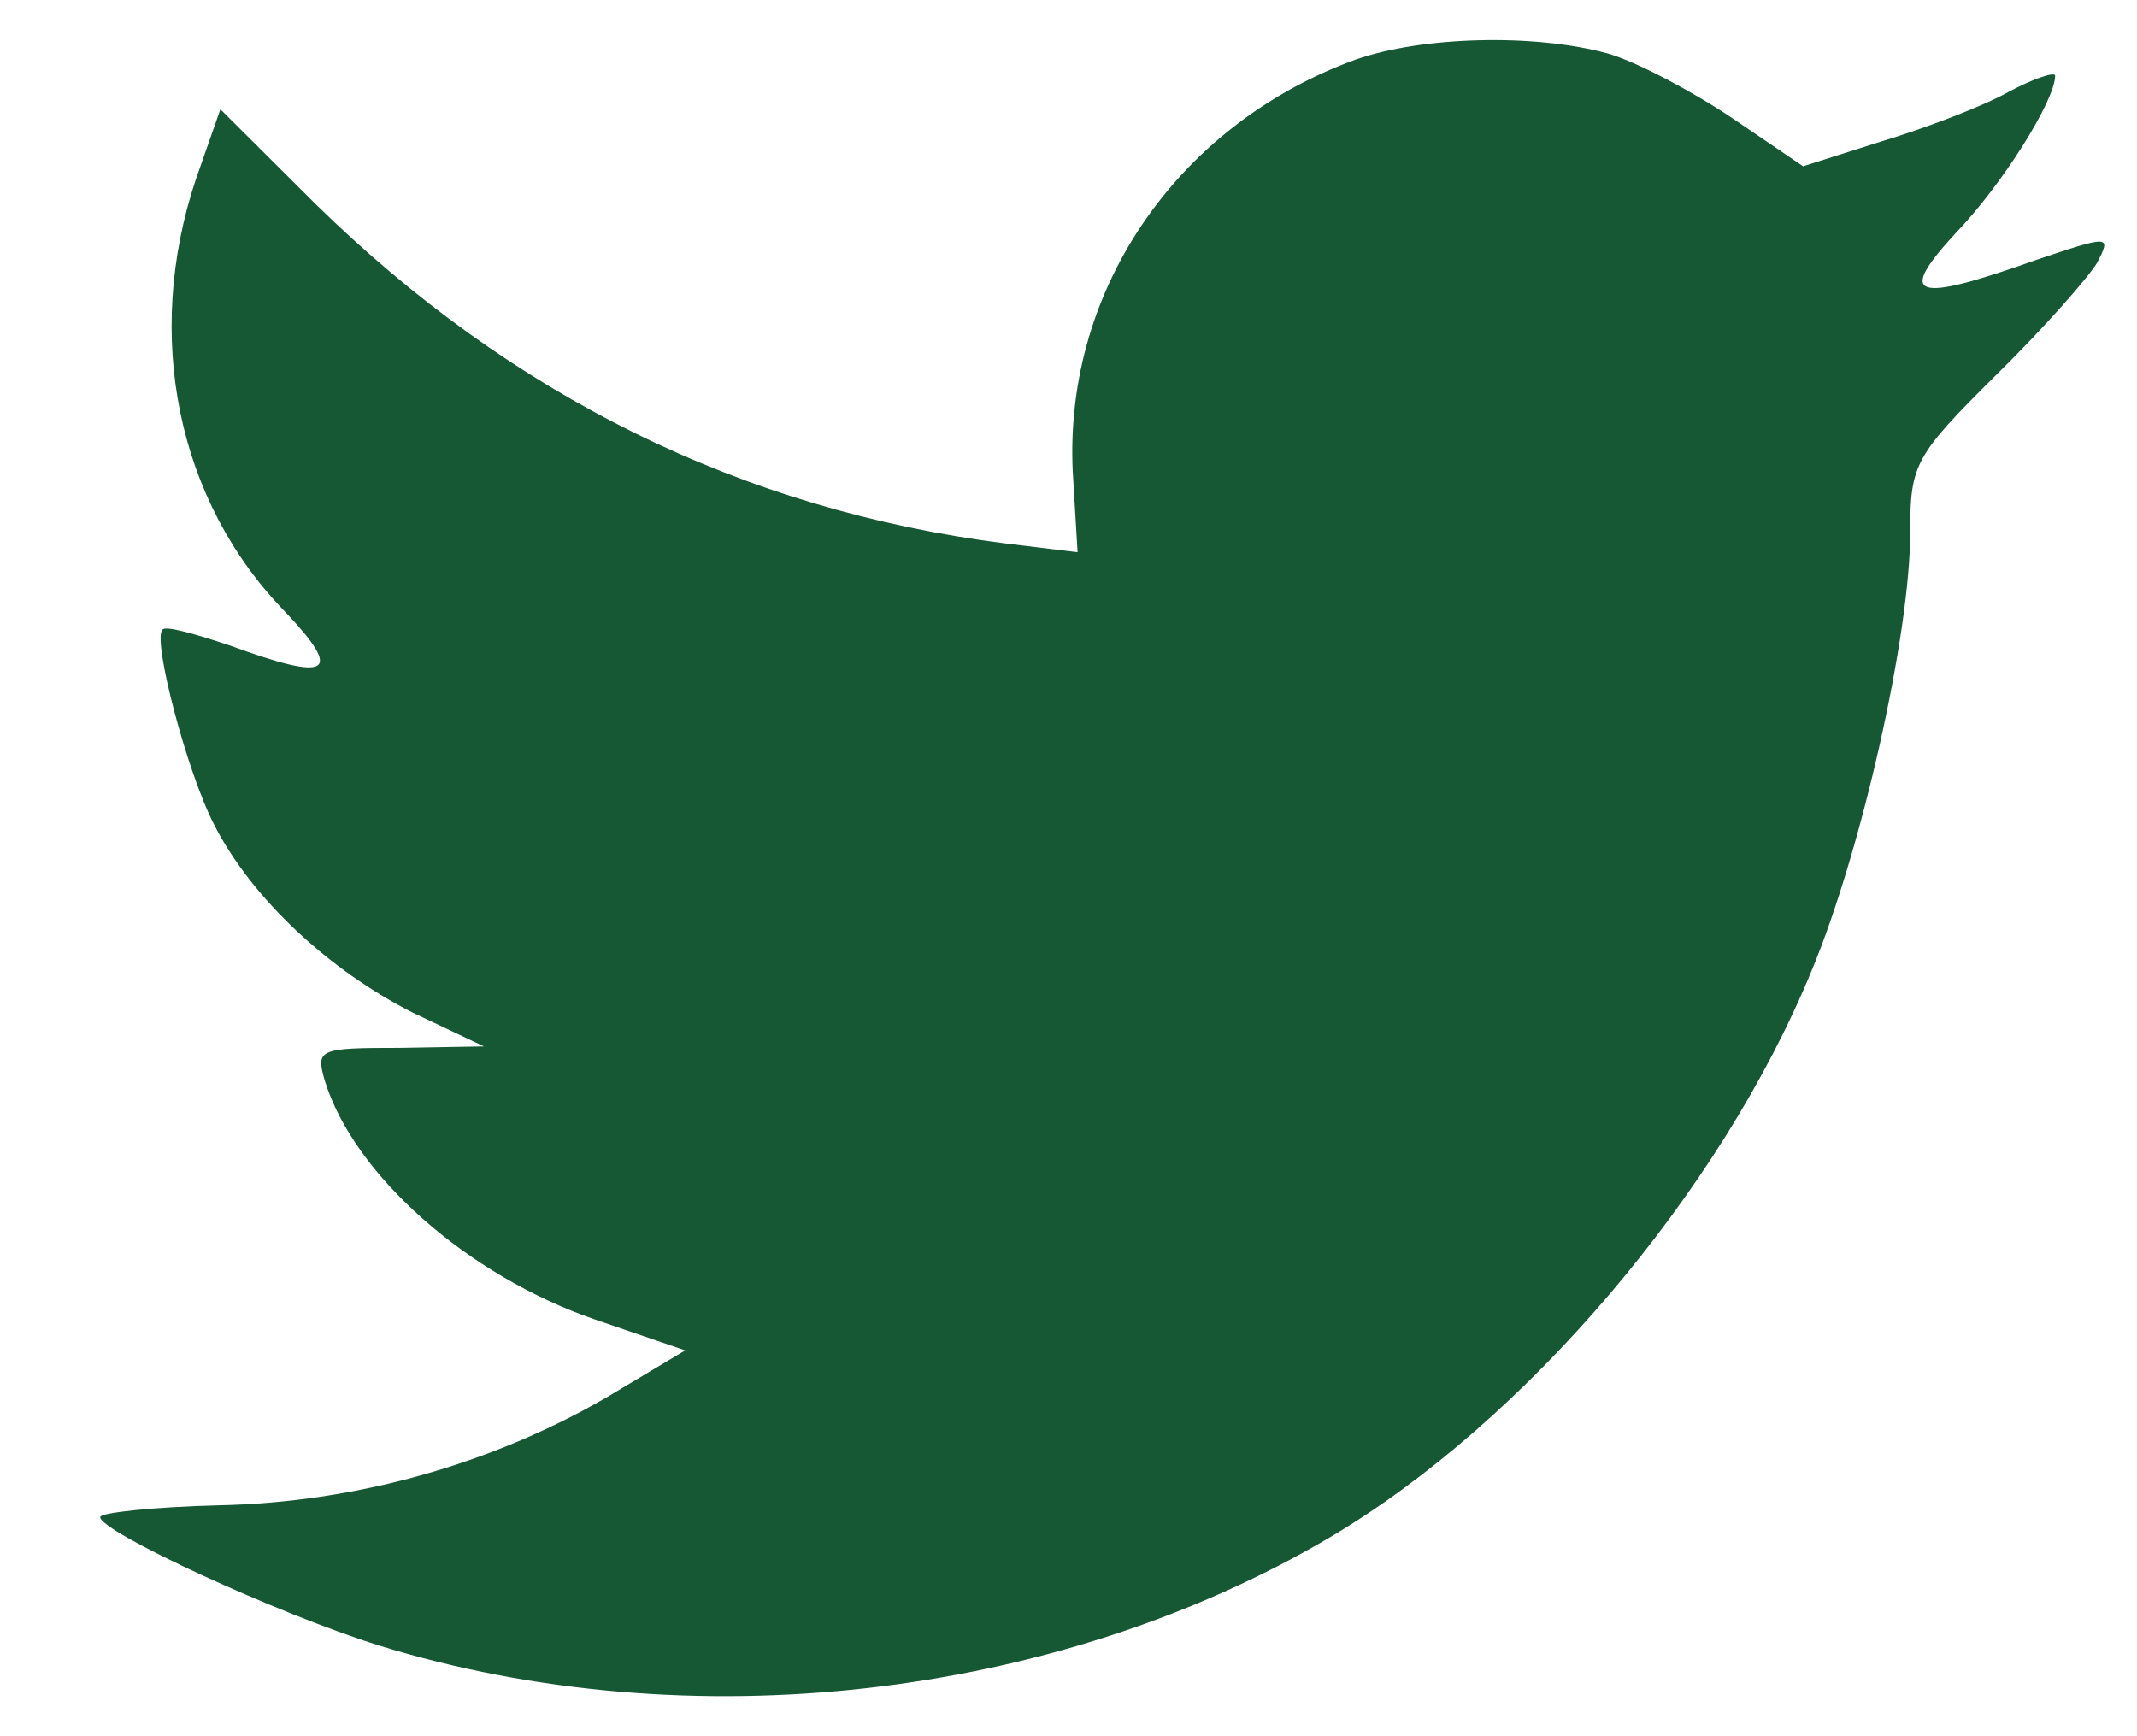 <svg width="16" height="13" viewBox="0 0 16 13" fill="none" xmlns="http://www.w3.org/2000/svg">
<path fill-rule="evenodd" clip-rule="evenodd" d="M8.036 3.599L8.068 4.135L7.526 4.069C5.553 3.818 3.829 2.964 2.365 1.53L1.65 0.818L1.466 1.344C1.075 2.515 1.325 3.752 2.138 4.584C2.571 5.043 2.474 5.109 1.726 4.835C1.466 4.748 1.238 4.682 1.216 4.715C1.14 4.792 1.401 5.788 1.607 6.182C1.888 6.729 2.463 7.265 3.092 7.583L3.623 7.835L2.994 7.846C2.387 7.846 2.365 7.856 2.43 8.086C2.647 8.798 3.504 9.553 4.458 9.881L5.13 10.111L4.545 10.461C3.677 10.965 2.658 11.25 1.639 11.271C1.151 11.283 0.75 11.326 0.75 11.359C0.75 11.469 2.073 12.082 2.842 12.322C5.152 13.034 7.895 12.727 9.955 11.512C11.418 10.648 12.882 8.929 13.565 7.265C13.934 6.379 14.302 4.759 14.302 3.982C14.302 3.478 14.335 3.413 14.942 2.811C15.3 2.46 15.636 2.077 15.701 1.968C15.809 1.76 15.799 1.76 15.246 1.946C14.324 2.274 14.194 2.23 14.649 1.738C14.986 1.388 15.387 0.753 15.387 0.567C15.387 0.534 15.224 0.589 15.04 0.687C14.845 0.797 14.411 0.961 14.086 1.059L13.5 1.245L12.969 0.884C12.676 0.687 12.264 0.468 12.047 0.403C11.494 0.249 10.649 0.271 10.15 0.446C8.795 0.939 7.938 2.209 8.036 3.599Z" fill="
#165834"/>
</svg>
